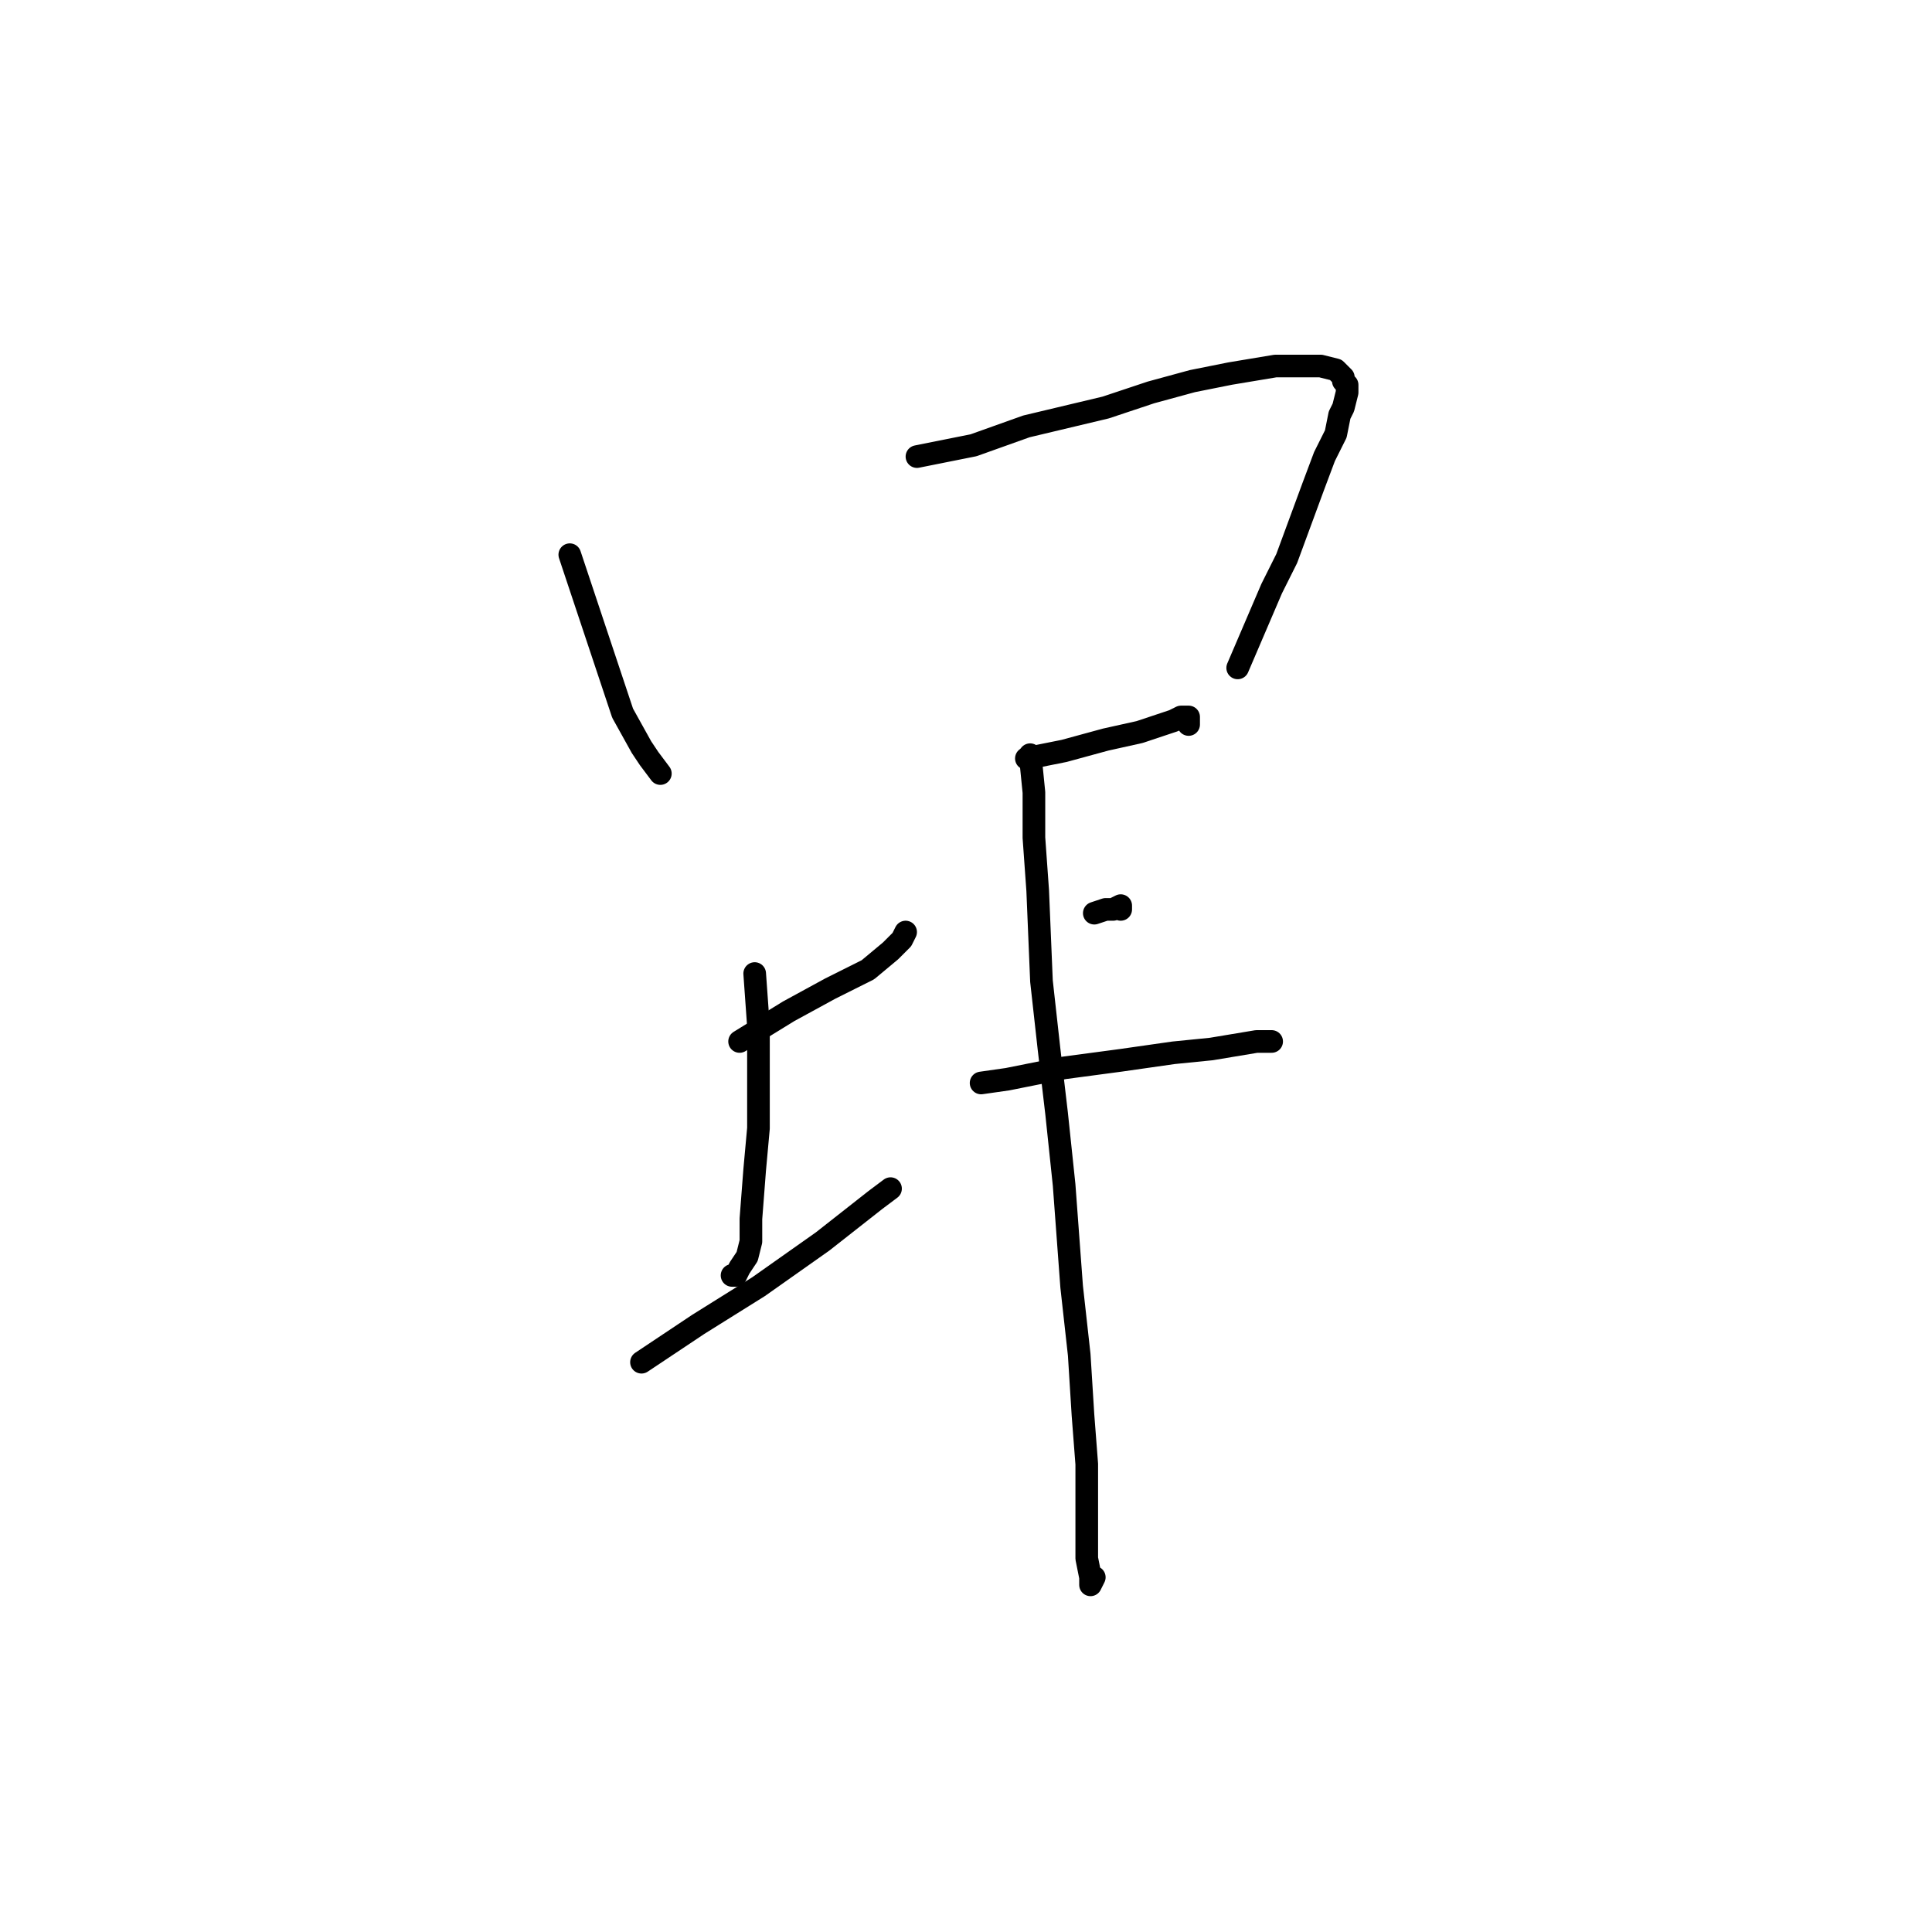 <?xml version="1.0" standalone="no"?>
    <svg width="256" height="256" xmlns="http://www.w3.org/2000/svg" version="1.1">
    <polyline stroke="black" stroke-width="3" stroke-linecap="round" fill="transparent" stroke-linejoin="round" points="75.5 73.5 78 81 80.5 88.5 82.5 94.5 85 99 86 100.5 87.5 102.5 87.5 102.5 " />
        <polyline stroke="black" stroke-width="3" stroke-linecap="round" fill="transparent" stroke-linejoin="round" points="121.5 60.5 129 59 136 56.5 146.5 54 152.5 52 158 50.5 163 49.5 169 48.5 172.5 48.5 175 48.5 177 49 177.5 49.5 178 50 178 50.5 178.5 51 178.5 52 178 54 177.5 55 177 57.5 175.5 60.5 174 64.5 170.5 74 168.5 78 164 88.5 164 88.5 " />
        <polyline stroke="black" stroke-width="3" stroke-linecap="round" fill="transparent" stroke-linejoin="round" points="98 138 104.5 134 110 131 115 128.5 118 126 119.5 124.5 120 123.5 120 123.5 " />
        <polyline stroke="black" stroke-width="3" stroke-linecap="round" fill="transparent" stroke-linejoin="round" points="100 129 100.5 136 100.5 143 100.5 149.5 100 155 99.5 161.5 99.5 164.5 99 166.5 98 168 97.5 169 97 169 97 169 " />
        <polyline stroke="black" stroke-width="3" stroke-linecap="round" fill="transparent" stroke-linejoin="round" points="85 180.5 92.5 175.5 100.5 170.5 109 164.5 116 159 118 157.5 118 157.5 " />
        <polyline stroke="black" stroke-width="3" stroke-linecap="round" fill="transparent" stroke-linejoin="round" points="136 100.5 141 99.5 146.5 98 151 97 155.5 95.5 156.5 95 157.5 95 157.5 96 157.5 96 " />
        <polyline stroke="black" stroke-width="3" stroke-linecap="round" fill="transparent" stroke-linejoin="round" points="145 121 146.5 120.5 147.5 120.5 148.5 120 148.5 120.5 148.5 120.5 " />
        <polyline stroke="black" stroke-width="3" stroke-linecap="round" fill="transparent" stroke-linejoin="round" points="130 143.5 133.5 143 141 141.5 148.5 140.5 155.5 139.5 160.5 139 166.5 138 168 138 168.5 138 168.5 138 " />
        <polyline stroke="black" stroke-width="3" stroke-linecap="round" fill="transparent" stroke-linejoin="round" points="136.5 100 137 105 137 111 137.5 118 138 130 139 139 140 147.5 141 157 142 170.5 143 179.5 143.5 187.5 144 194 144 200 144 206.5 144.5 209 144.5 210 145 209 145 209 " />
        </svg>